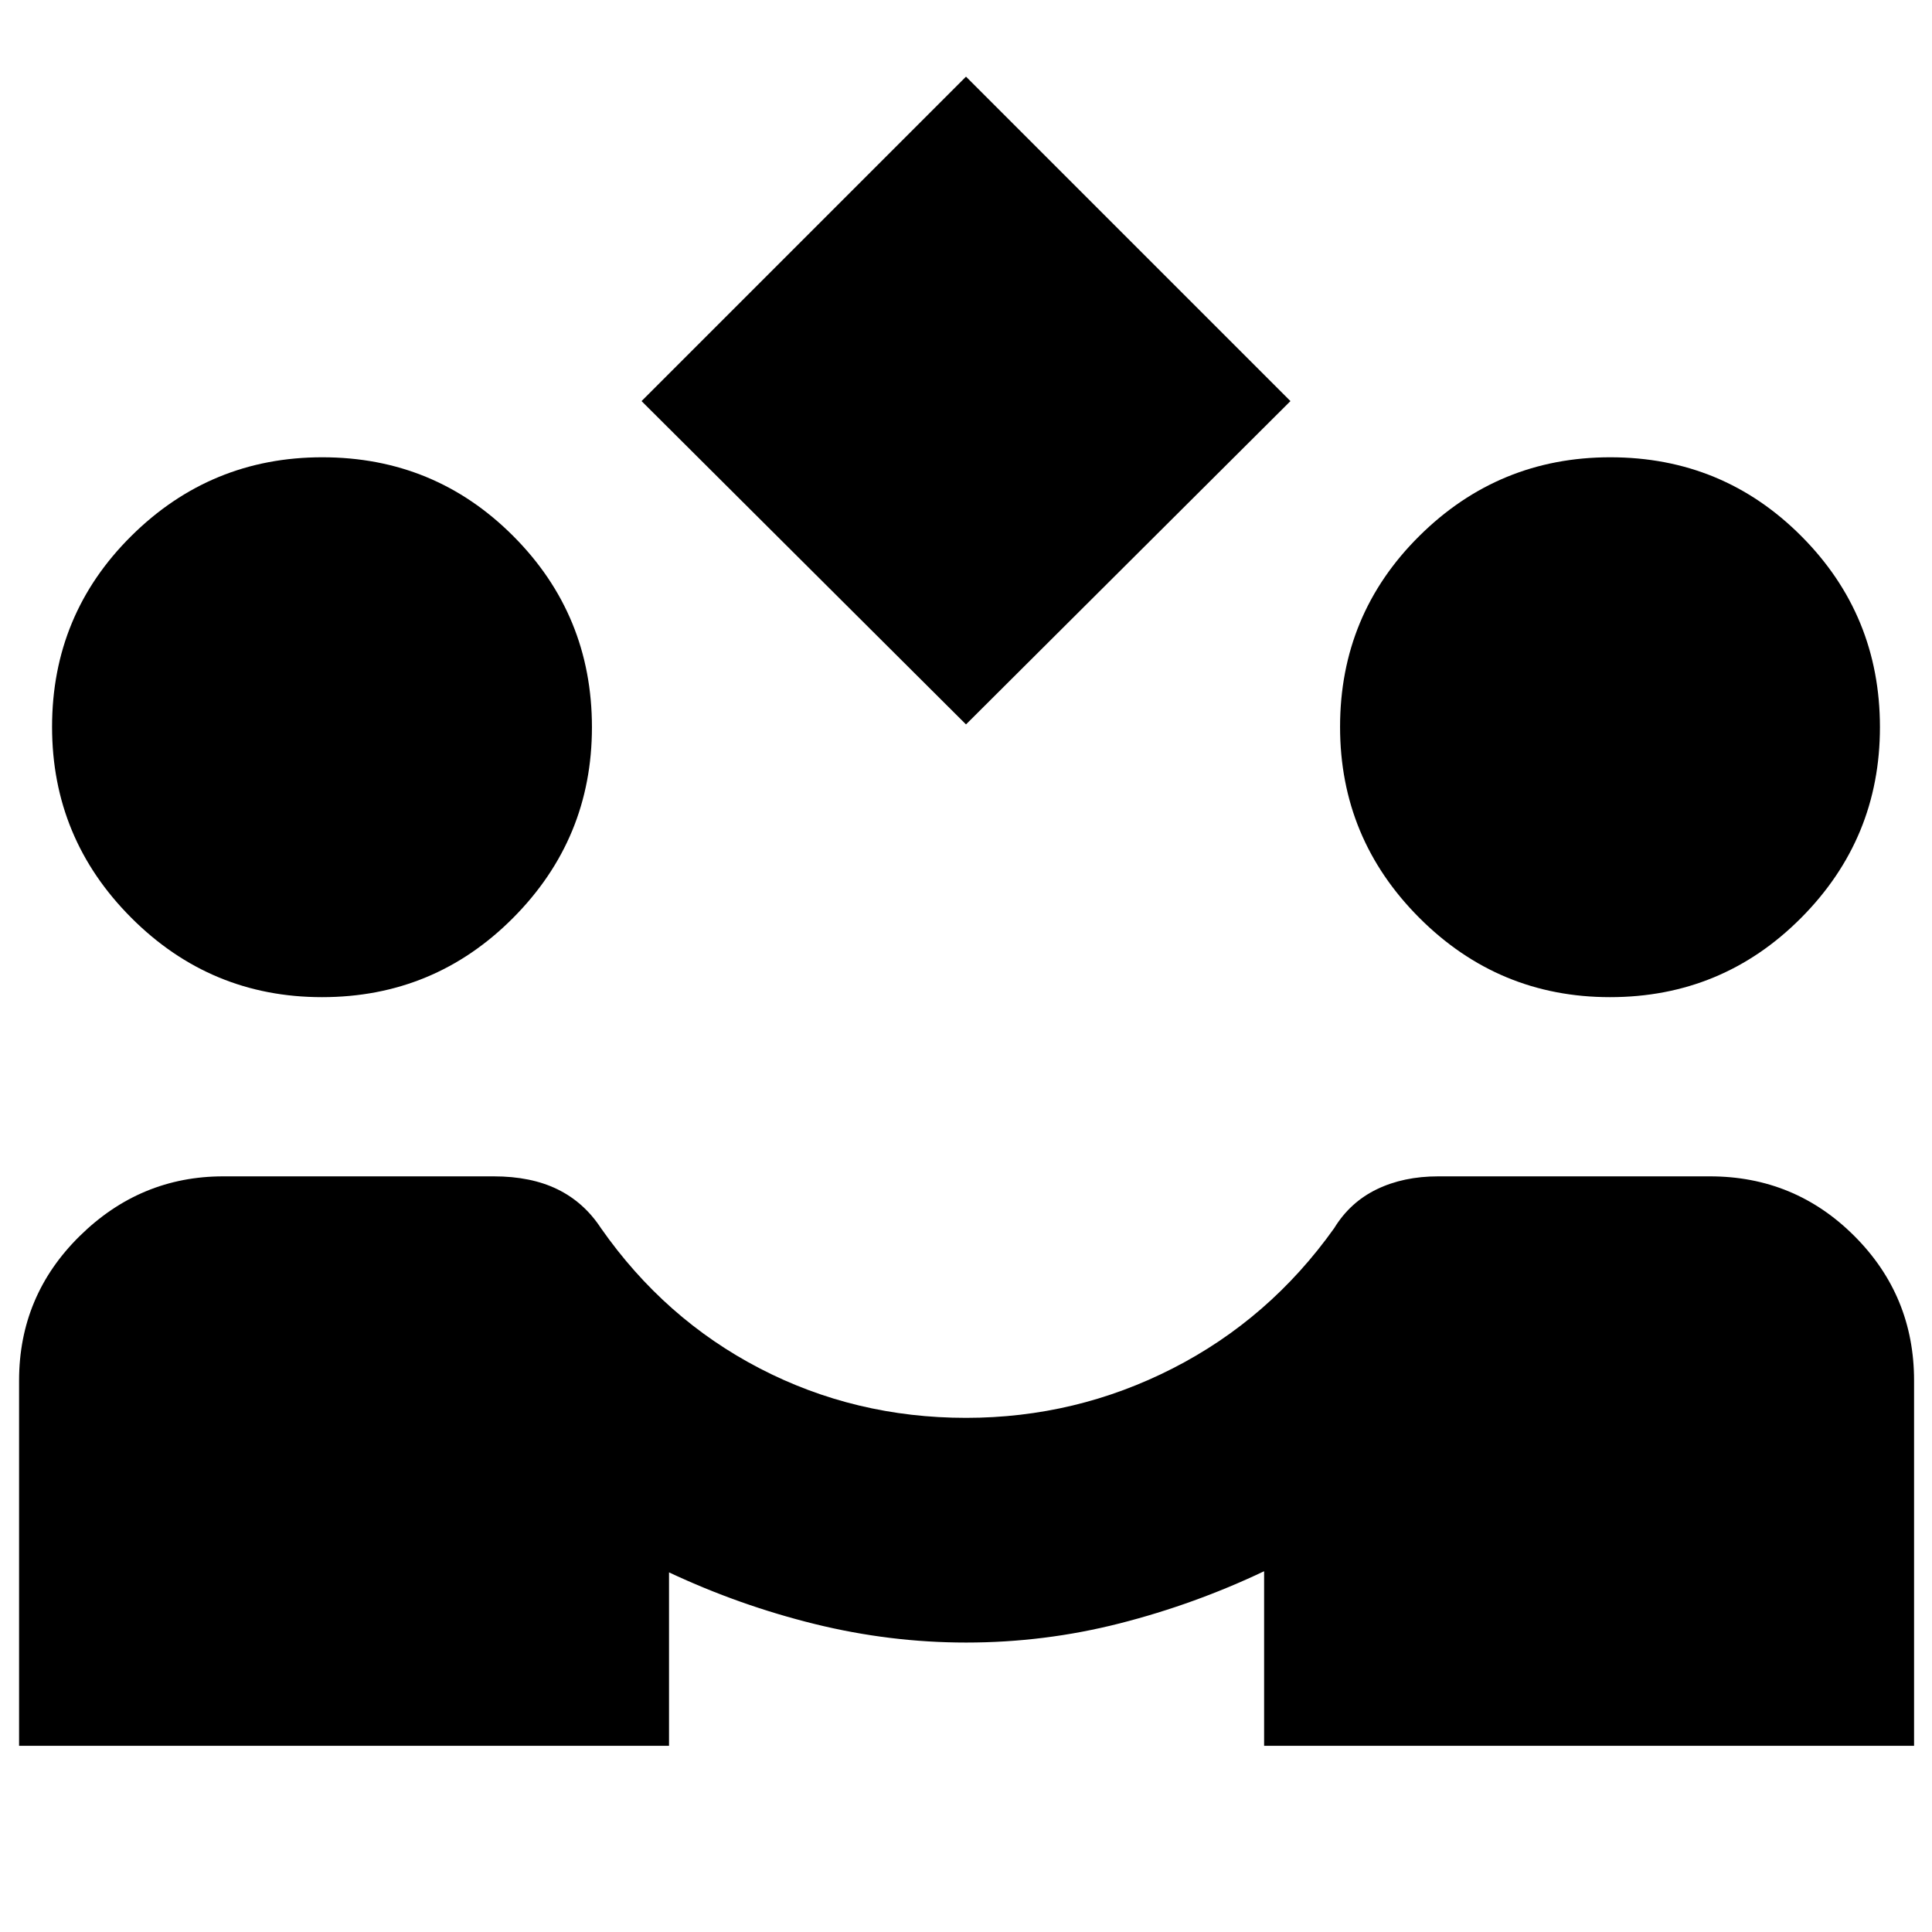 <svg xmlns="http://www.w3.org/2000/svg" height="24" viewBox="0 -960 960 960" width="24"><path d="M480-600.043 318.782-760.696 480-921.913l161.218 161.217L480-600.043ZM9.477-92.521v-181.478q0-42.166 30.129-71.822 30.128-29.657 71.35-29.657h134.392q18.512 0 31.669 6.435 13.157 6.434 21.592 19.304 31.565 45.13 78.913 69.696 47.348 24.565 102.501 24.565 54.542 0 102.673-24.565 48.13-24.566 80.261-69.696 7.869-12.87 21.139-19.304 13.27-6.435 30.556-6.435h134.957q42.166 0 71.822 29.657 29.657 29.656 29.657 71.822v181.478H628.13v-86.739q-34.565 16.434-71.847 25.934-37.283 9.5-76.206 9.5-37.886 0-75.264-9.217-37.378-9.217-72.378-25.652v86.174H9.477ZM160-464.522q-55.377 0-94.754-39.423-39.376-39.423-39.376-94.866 0-55.841 39.423-94.907 39.423-39.065 94.866-39.065 55.841 0 94.906 39.178 39.065 39.179 39.065 94.953 0 55.376-39.178 94.753T160-464.522Zm640 0q-55.377 0-94.754-39.423-39.376-39.423-39.376-94.866 0-55.841 39.423-94.907 39.423-39.065 94.866-39.065 55.841 0 94.906 39.178 39.065 39.179 39.065 94.953 0 55.376-39.178 94.753T800-464.522Z"/></svg>